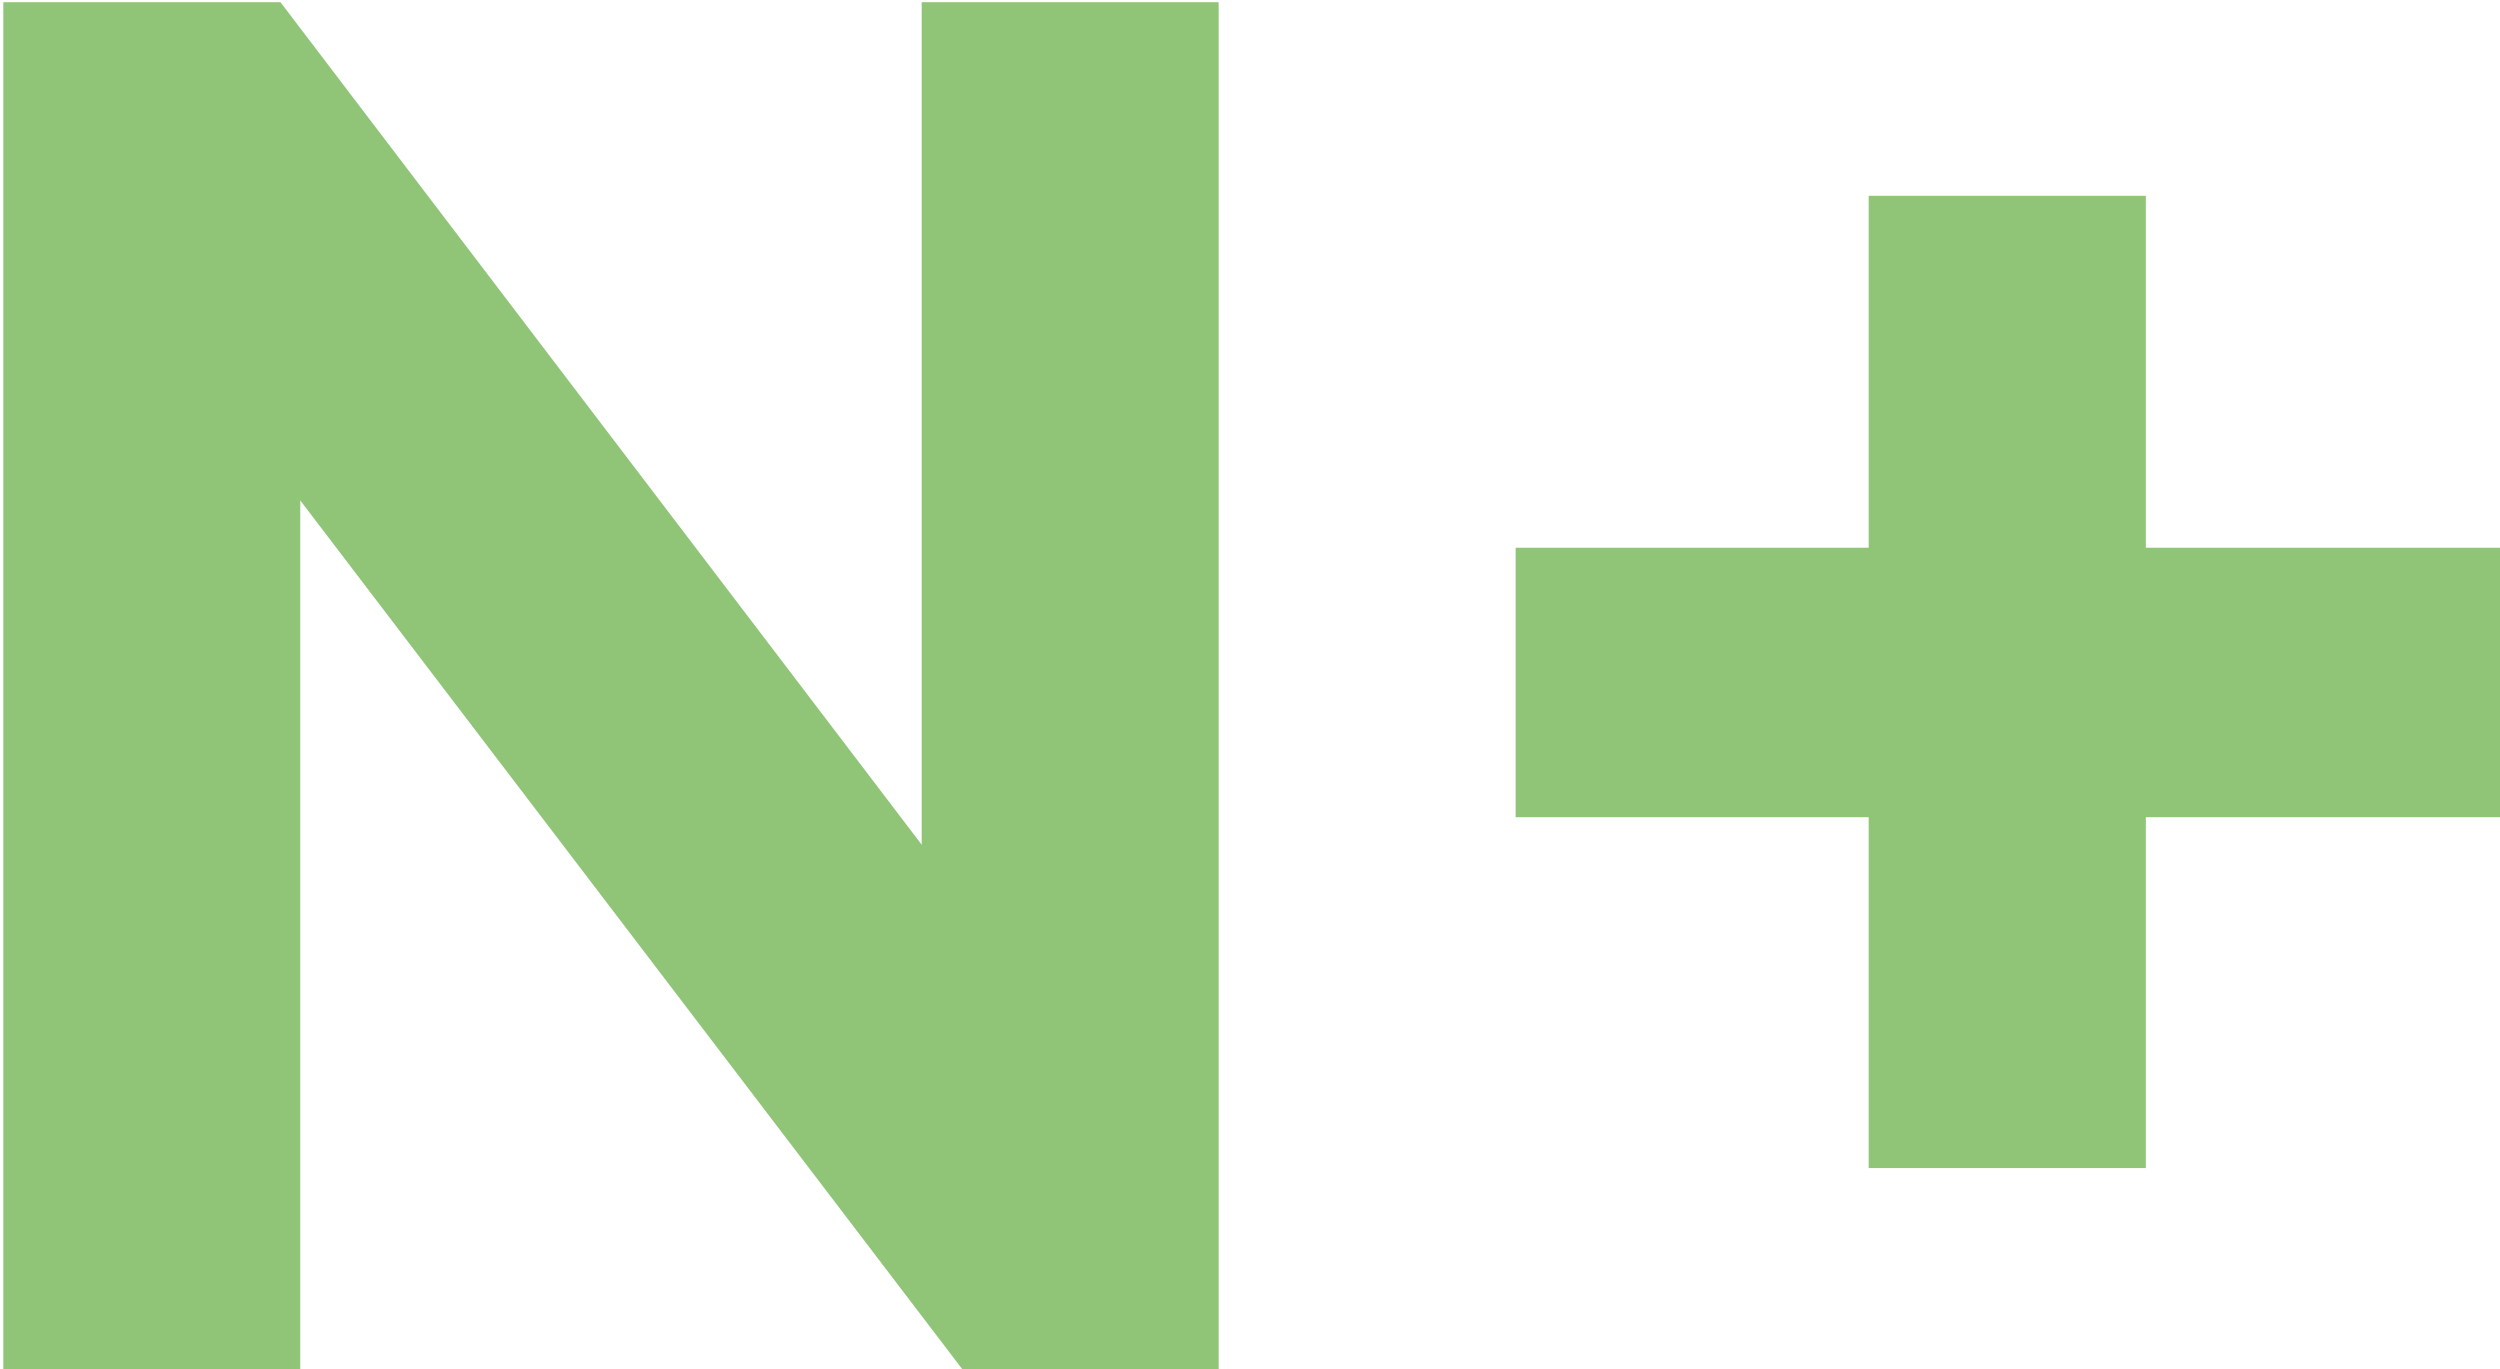 <svg xmlns="http://www.w3.org/2000/svg" viewBox="68.55 76.58 22.73 12.45">
	<defs>
		<clipPath clipPathUnits="userSpaceOnUse" id="cp1">
			<path d="M0 0L170 0L170 170L0 170Z"/>
		</clipPath>
	</defs>
	<style>
		tspan { white-space:pre }
		.shp0 { fill: #90c578 } 
	</style>
	<g id="Page 1" clip-path="url(#cp1)">
		<path id="Path 9" class="shp0" d="M79.63 89.03L79.63 76.6L76.93 76.6L76.93 84.26L71.1 76.6L68.58 76.6L68.58 89.03L71.28 89.03L71.28 81.13L77.3 89.03L79.63 89.03ZM85.54 81.56L82.33 81.56L82.33 84.01L85.54 84.01L85.54 87.2L88.06 87.2L88.06 84.01L91.28 84.01L91.28 81.56L88.06 81.56L88.06 78.36L85.54 78.36L85.54 81.56Z"/>
	</g>
</svg>